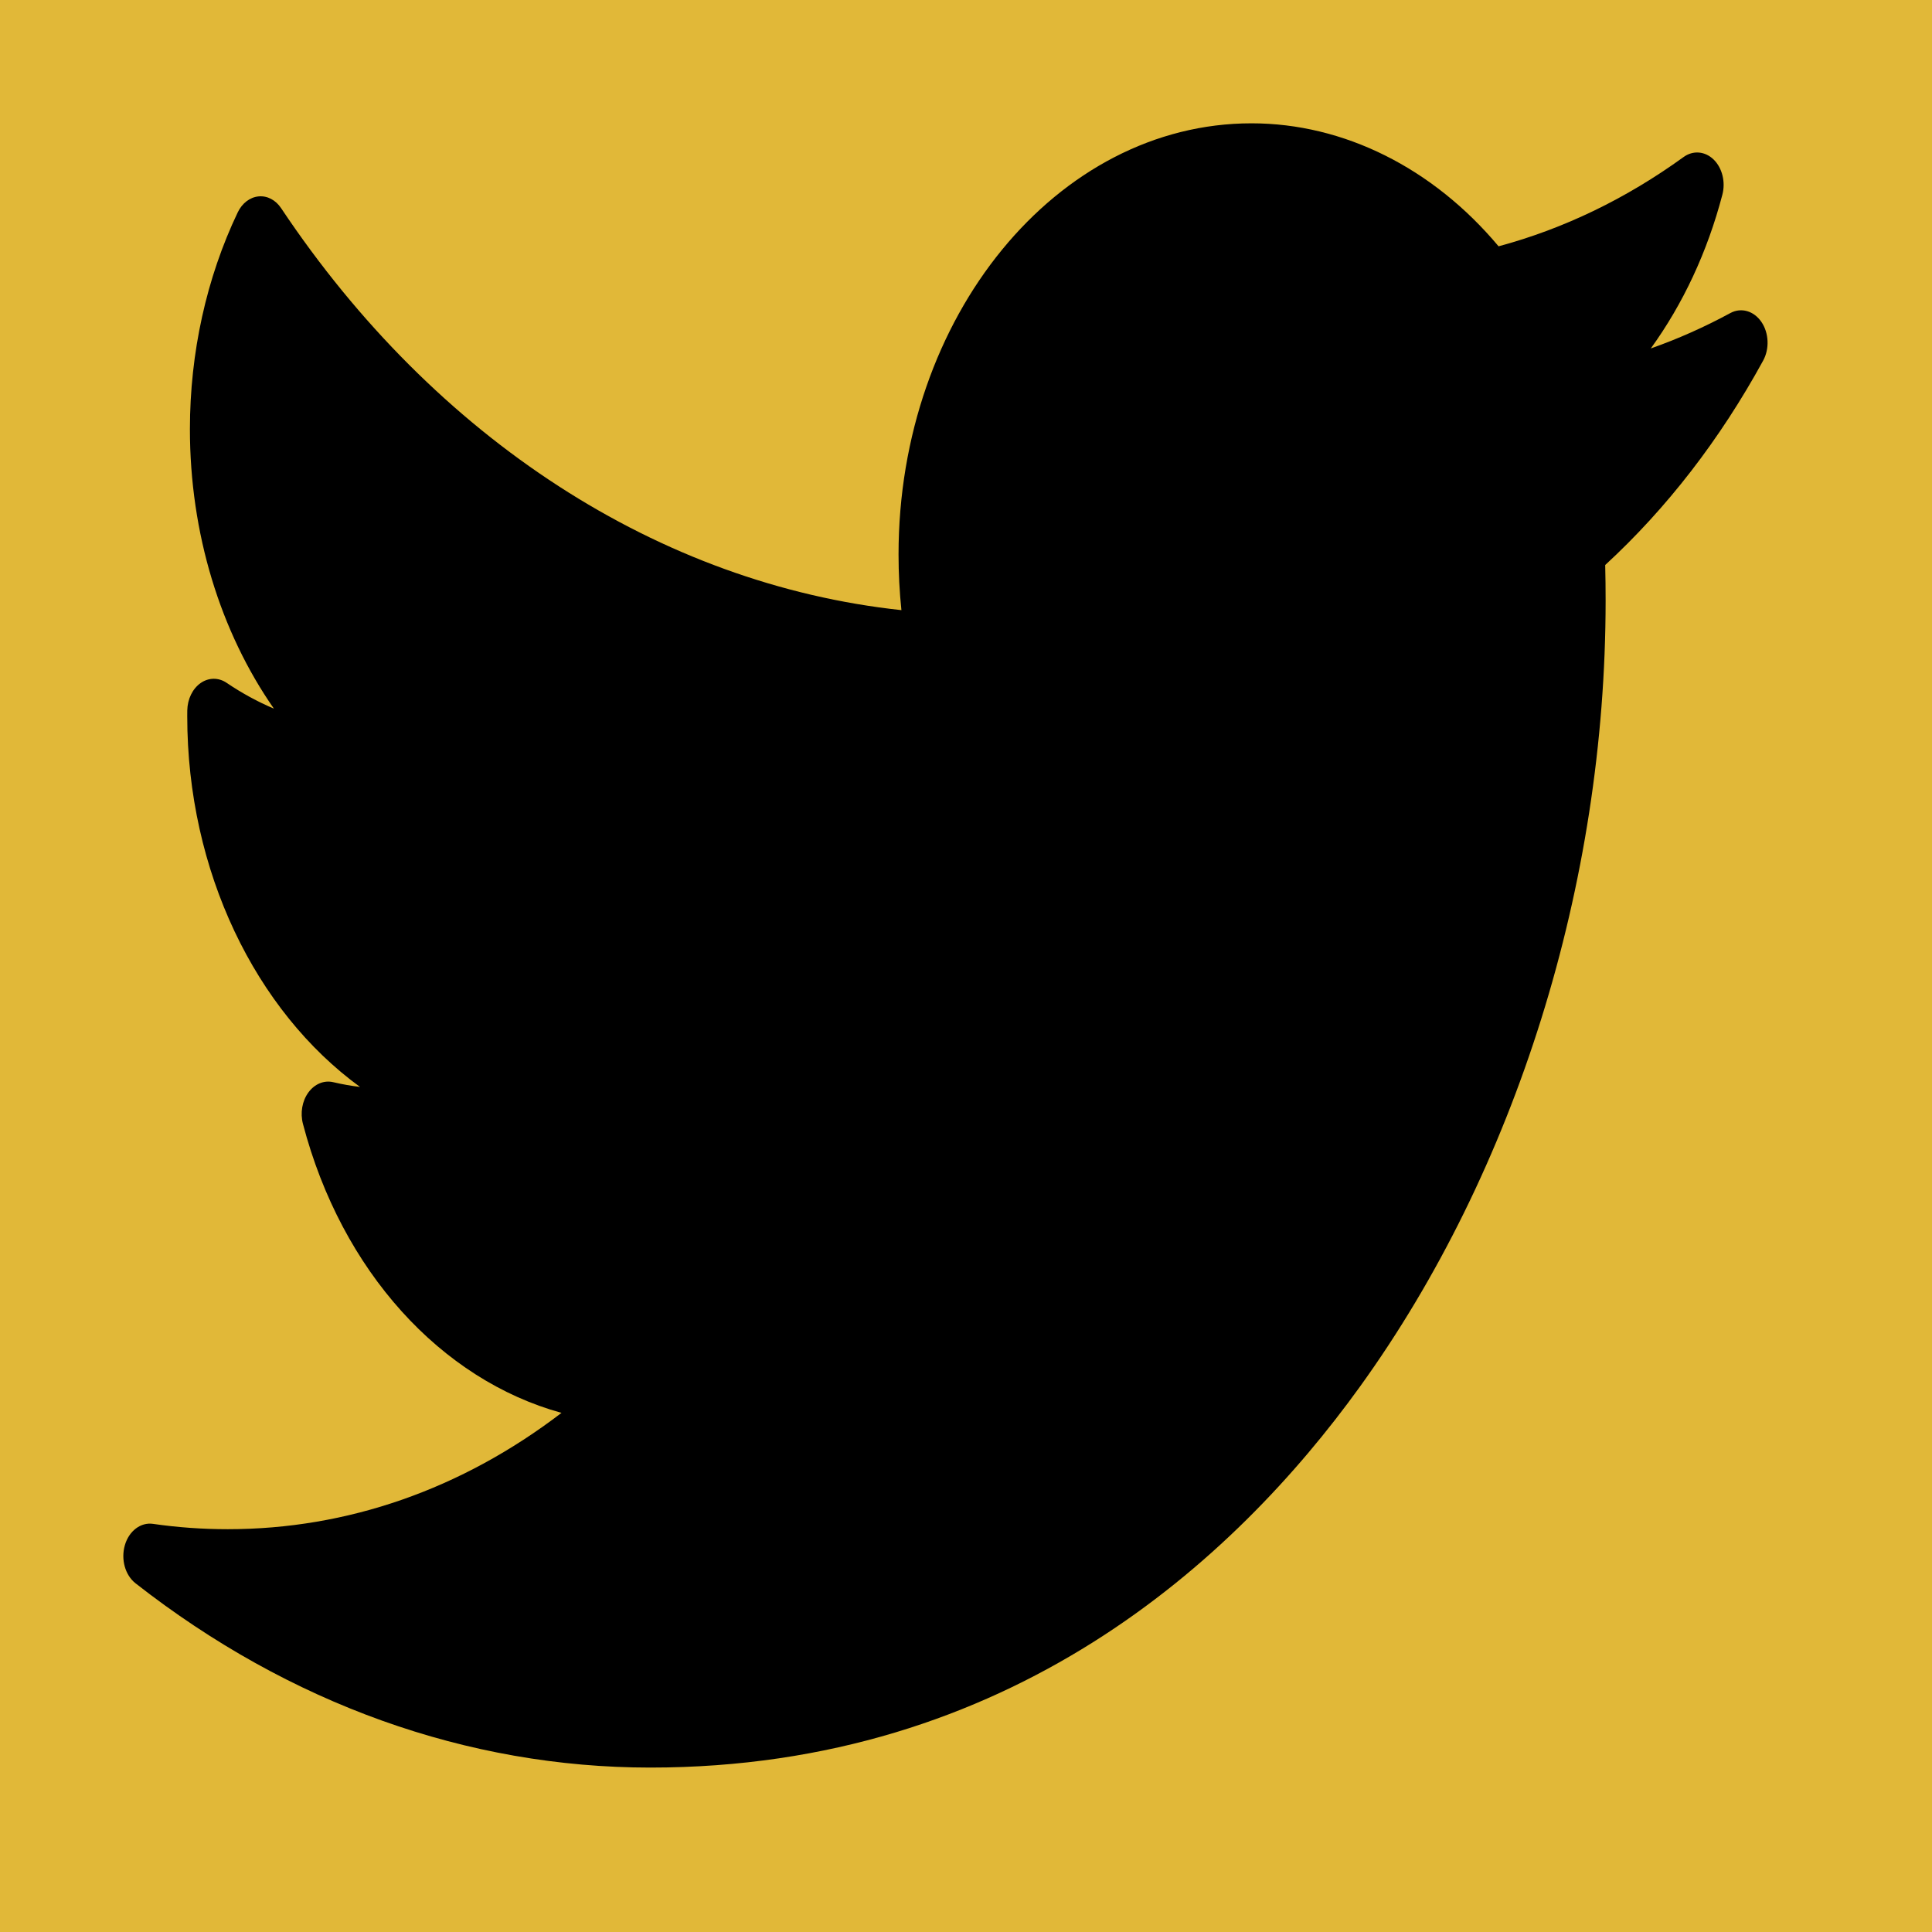 <svg width="47" height="47" viewBox="0 0 47 47" fill="none" xmlns="http://www.w3.org/2000/svg">
<rect width="47" height="47" fill="#E1B838"/>
<path d="M42.094 7.616C41.465 7.957 40.819 8.244 40.159 8.477C40.941 7.398 41.536 6.127 41.9 4.737C41.982 4.426 41.897 4.085 41.688 3.881C41.478 3.677 41.187 3.653 40.957 3.82C39.555 4.835 38.042 5.565 36.456 5.992C34.859 4.085 32.689 3 30.446 3C25.711 3 21.859 7.705 21.859 13.488C21.859 13.943 21.882 14.396 21.929 14.843C16.054 14.213 10.591 10.686 6.84 5.066C6.707 4.865 6.501 4.757 6.29 4.778C6.079 4.798 5.889 4.944 5.783 5.167C5.022 6.761 4.62 8.585 4.62 10.44C4.62 12.968 5.358 15.365 6.663 17.239C6.267 17.071 5.882 16.861 5.514 16.612C5.317 16.478 5.076 16.48 4.88 16.617C4.684 16.755 4.561 17.007 4.556 17.283C4.555 17.329 4.555 17.376 4.555 17.423C4.555 21.195 6.217 24.591 8.758 26.442C8.54 26.416 8.322 26.377 8.105 26.326C7.882 26.274 7.652 26.37 7.501 26.578C7.35 26.786 7.3 27.076 7.37 27.341C8.31 30.928 10.732 33.566 13.66 34.371C11.232 36.228 8.455 37.201 5.54 37.201C4.931 37.201 4.32 37.158 3.721 37.071C3.424 37.028 3.139 37.242 3.038 37.588C2.937 37.934 3.044 38.319 3.297 38.517C7.042 41.45 11.372 43 15.819 43C24.561 43 30.031 37.965 33.079 33.74C36.88 28.473 39.06 21.502 39.06 14.613C39.06 14.325 39.057 14.035 39.05 13.745C40.549 12.365 41.84 10.695 42.891 8.775C43.051 8.484 43.033 8.098 42.849 7.83C42.664 7.561 42.356 7.474 42.094 7.616Z" fill="black"/>
</svg>
